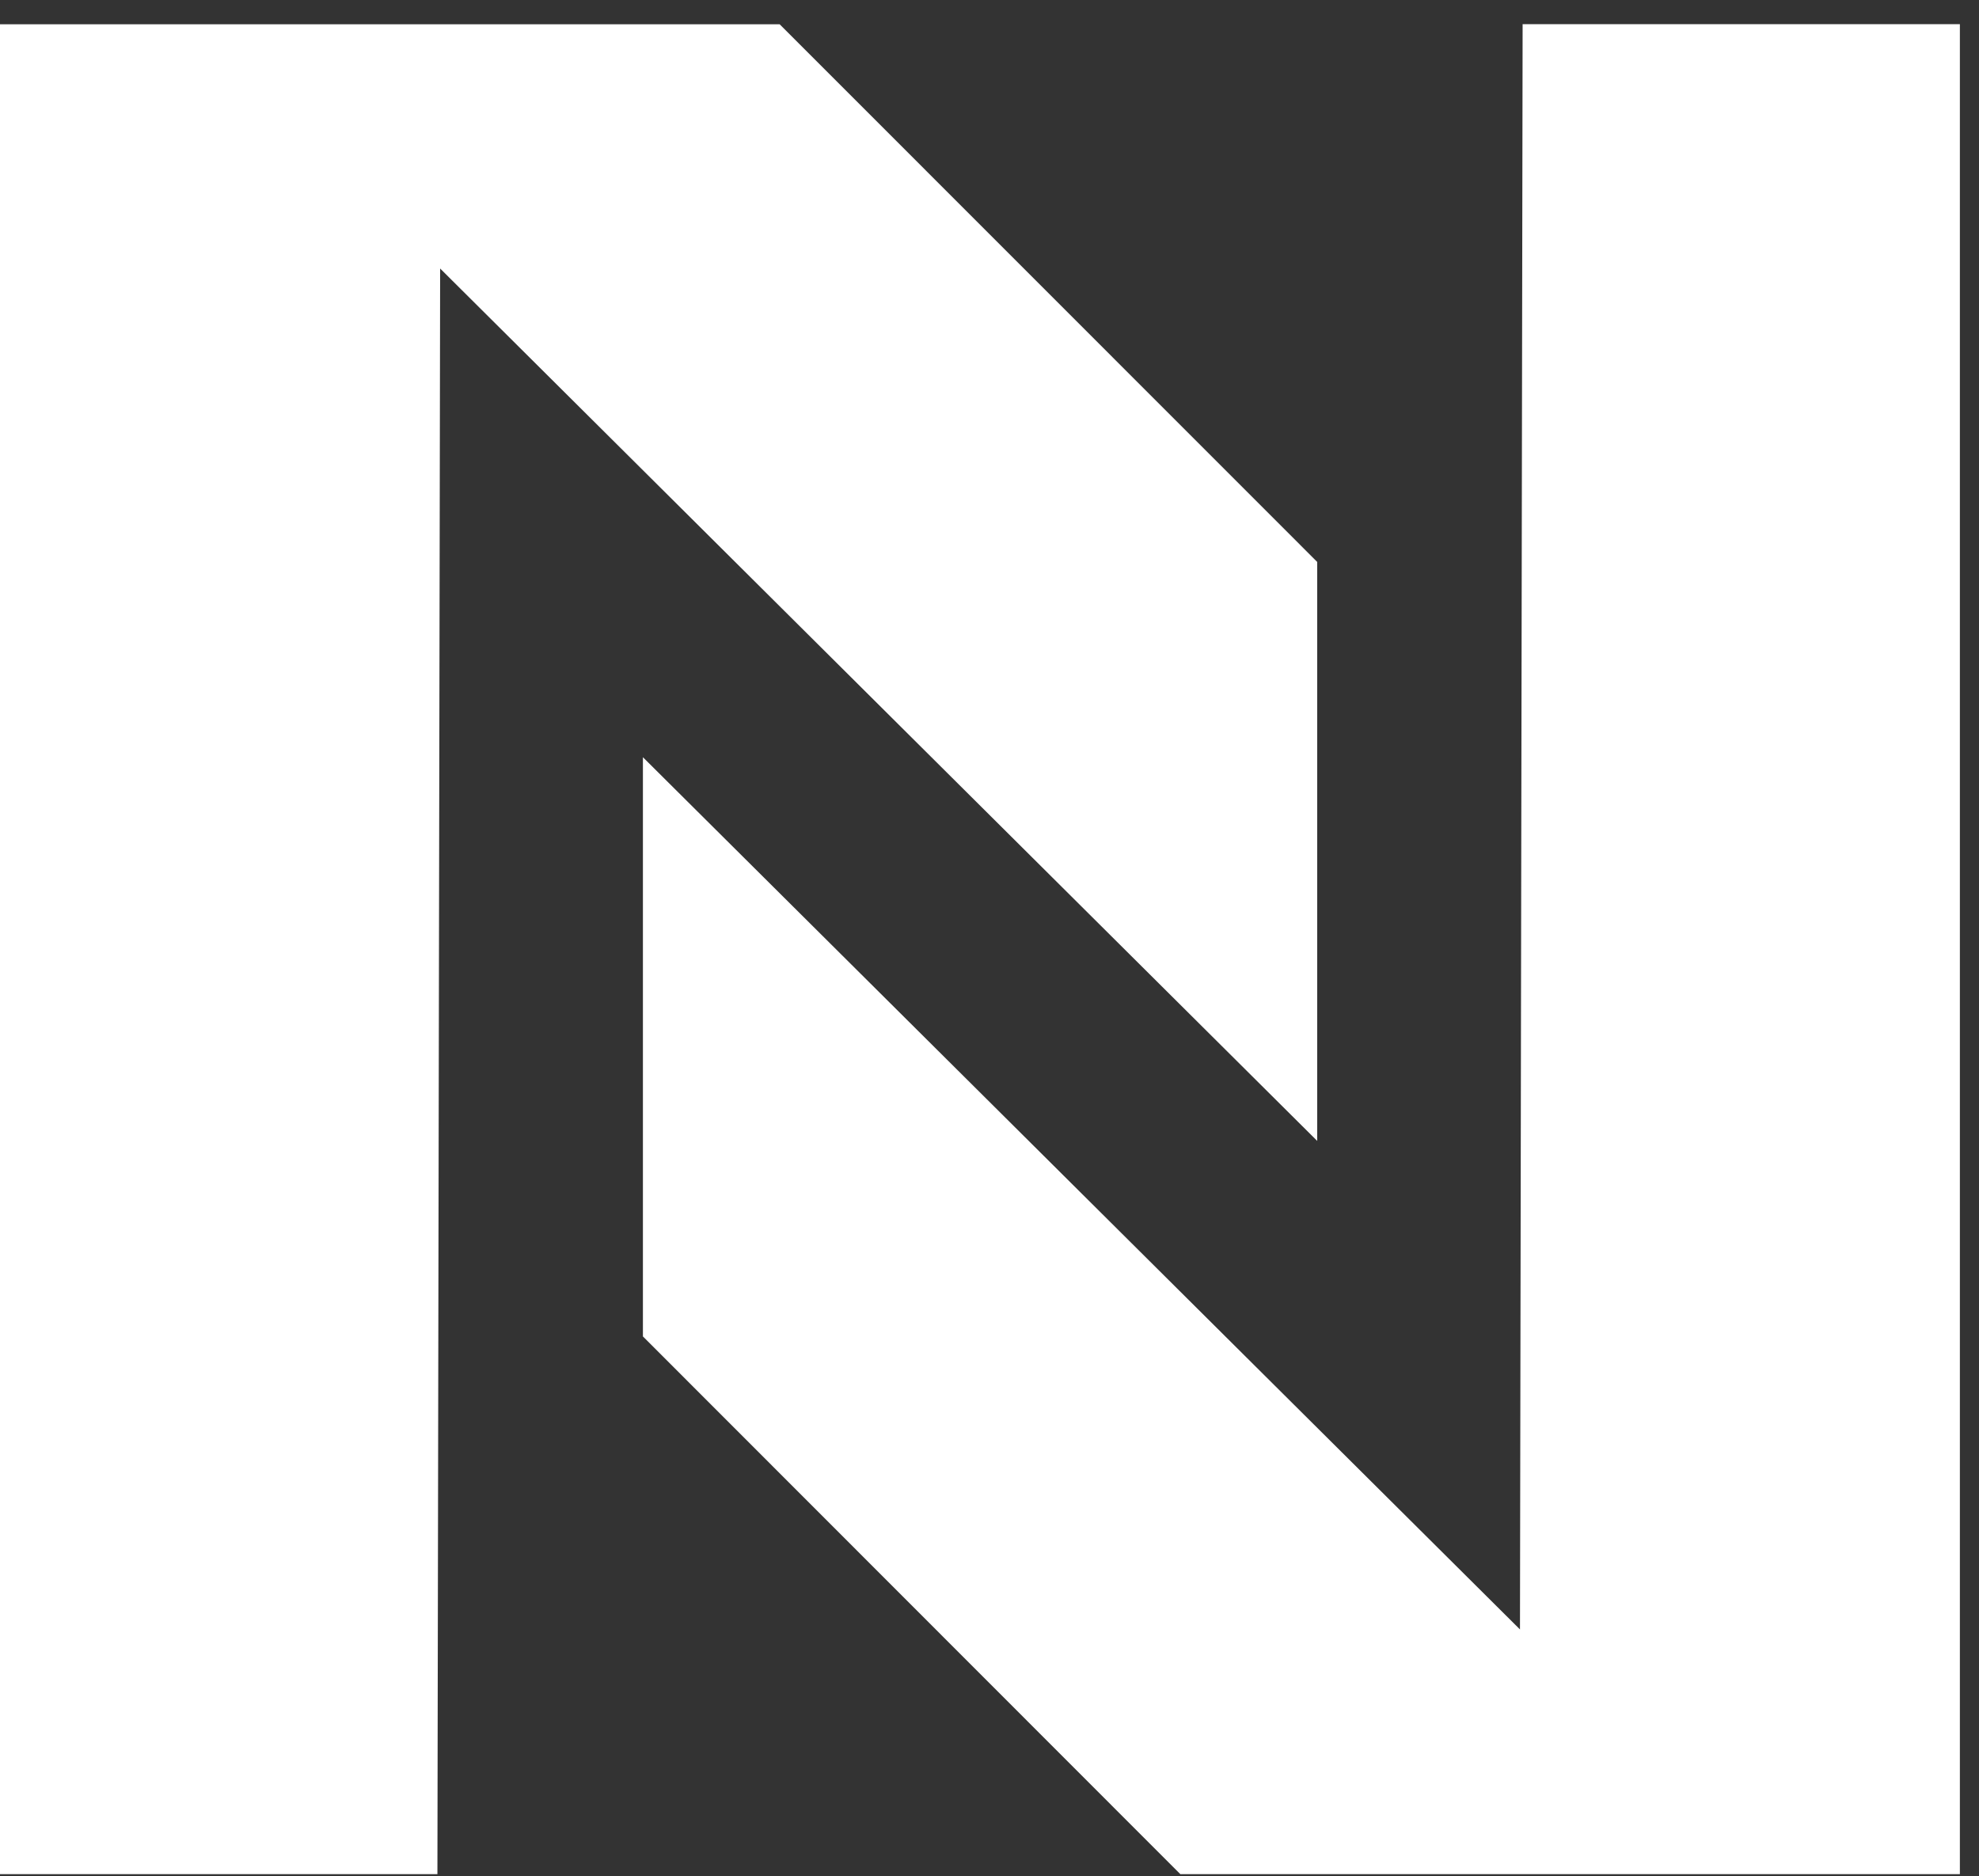 <svg width="77" height="73" viewBox="0 0 77 73" fill="none" xmlns="http://www.w3.org/2000/svg">
    <rect x="0" y="0" width="77" height="73" fill="#333333" stroke="none"/>
    <path d="M0 0.945H30.336L51.25 21.865V44.393L17.125 10.448L17.019 72.925H0V0.945Z" fill="white"/>
    <path d="M76.256 72.925H45.926L25.015 52.001V29.464L59.14 63.402L59.243 0.941H76.256V72.925Z"
          fill="white"/>
</svg>
